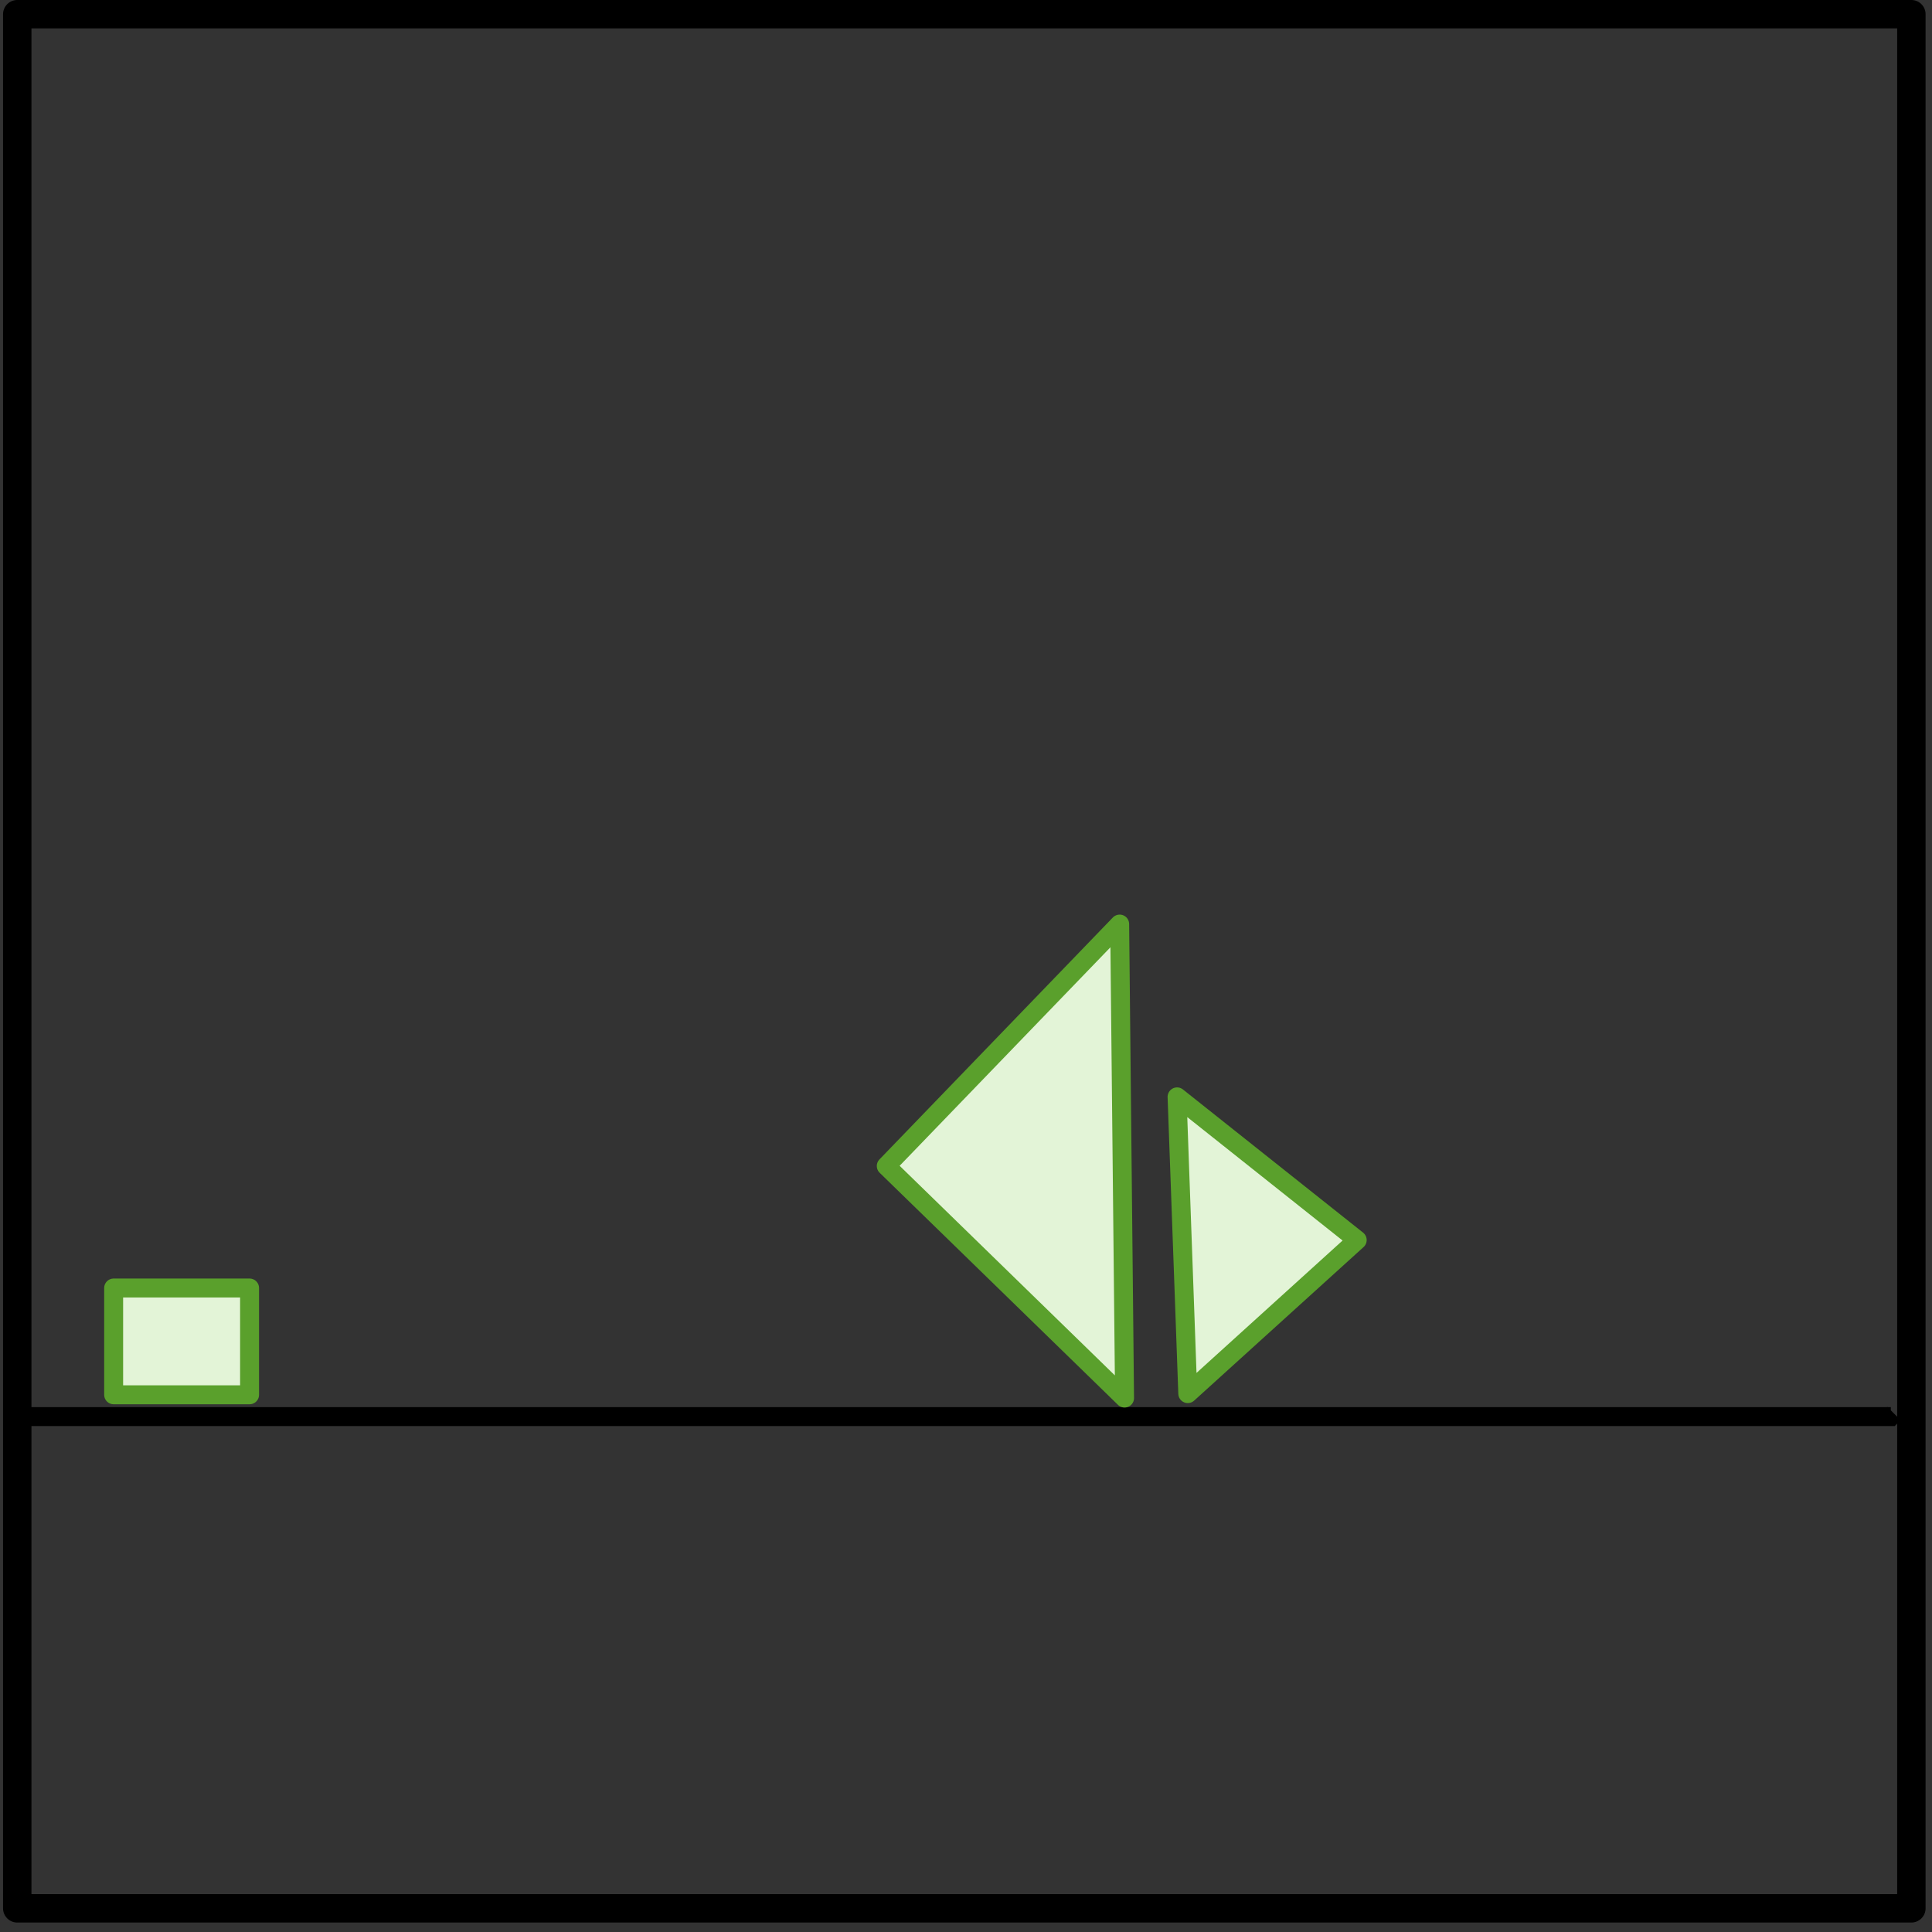 <?xml version="1.0" encoding="UTF-8"?>
<svg width="102px" height="102px" viewBox="0 0 102 102" version="1.1" xmlns="http://www.w3.org/2000/svg" xmlns:xlink="http://www.w3.org/1999/xlink">
    <rect x="0" y="0" width="102" height="102" fill="#333333" stroke="none"/>
    <!-- Generator: Sketch 59.1 (86144) - https://sketch.com -->
    <title>1-4</title>
    <desc>Created with Sketch.</desc>
    <g id="Dissimilar" stroke="none" stroke-width="1" fill="none" fill-rule="evenodd">
        <g id="1-4">
            <rect id="rect3881" stroke="#000000" stroke-width="1.5" stroke-linecap="square" stroke-linejoin="round" x="0.911" y="0.75" width="100" height="100"></rect>
            <path d="M0.418,74.789 C99.662,74.789 99.826,74.789 99.826,74.789 L99.991,74.624" id="path3887" stroke="#000000"></path>
            <rect id="rect3000" stroke="#5AA02C" fill="#E3F4D7" fill-rule="nonzero" stroke-linecap="round" stroke-linejoin="round" x="6" y="68" width="7.176" height="5.638"></rect>
            <polygon id="path3573" stroke="#5AA02C" fill="#E3F4D7" fill-rule="nonzero" stroke-linecap="round" stroke-linejoin="round" transform="translate(66.827, 65.82) rotate(91) translate(-66.827, -65.82) " points="59 70.641 66.391 61 74.653 69.802"></polygon>
            <polygon id="path3573" stroke="#5AA02C" fill="#E3F4D7" fill-rule="nonzero" stroke-linecap="round" stroke-linejoin="round" transform="translate(53.311, 61.091) rotate(-88) translate(-53.311, -61.091) " points="40.811 67.591 52.616 54.591 65.811 66.46"></polygon>
        </g>
    </g>
</svg>